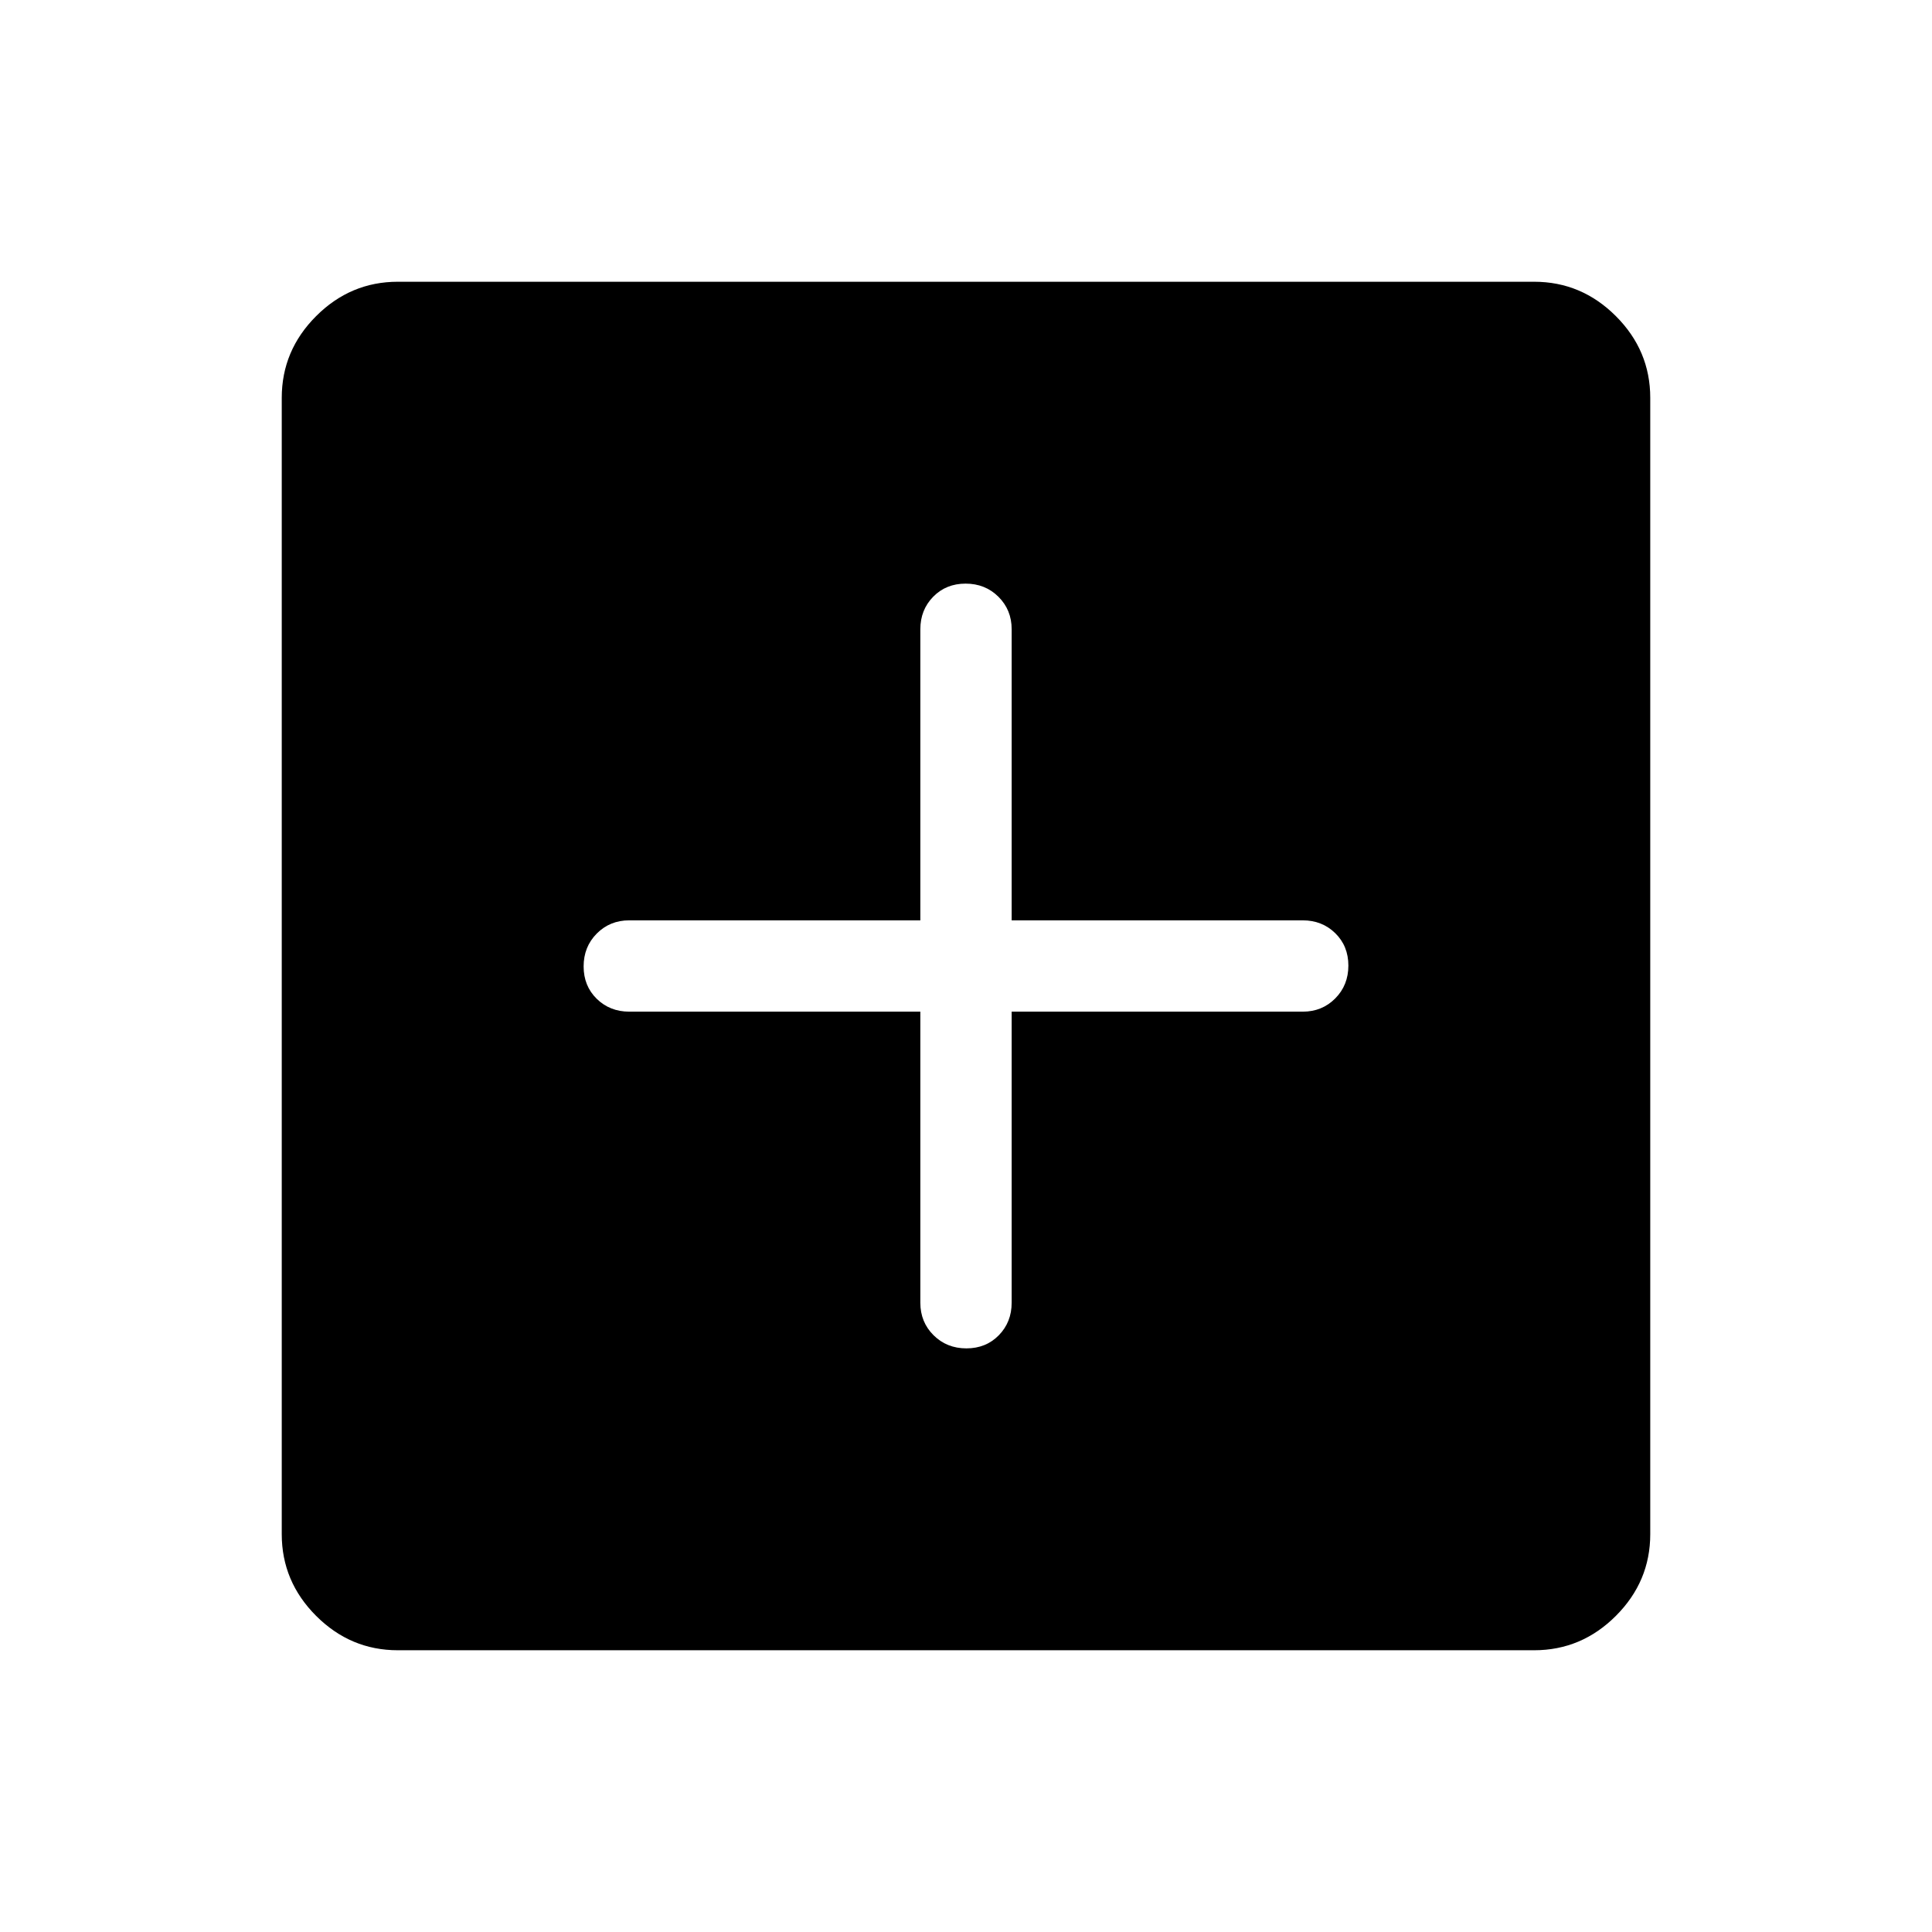 <svg xmlns="http://www.w3.org/2000/svg" height="48" viewBox="0 -960 960 960" width="48"><path d="M457.31-457.31v144.62q0 9.64 6.58 16.17 6.58 6.52 16.31 6.52 9.72 0 16.11-6.52 6.38-6.53 6.38-16.17v-144.62h144.62q9.64 0 16.17-6.58 6.52-6.58 6.52-16.31 0-9.72-6.52-16.11-6.53-6.38-16.17-6.38H502.69v-144.62q0-9.64-6.58-16.17-6.58-6.52-16.31-6.52-9.72 0-16.11 6.52-6.38 6.53-6.38 16.17v144.62H312.69q-9.64 0-16.17 6.58-6.52 6.58-6.52 16.31 0 9.72 6.52 16.11 6.53 6.38 16.17 6.38h144.62ZM197.69-140q-23.53 0-40.61-17.08T140-197.69v-564.62q0-23.53 17.08-40.61T197.69-820h564.62q23.53 0 40.61 17.08T820-762.31v564.62q0 23.53-17.08 40.61T762.31-140H197.69Z"/></svg>